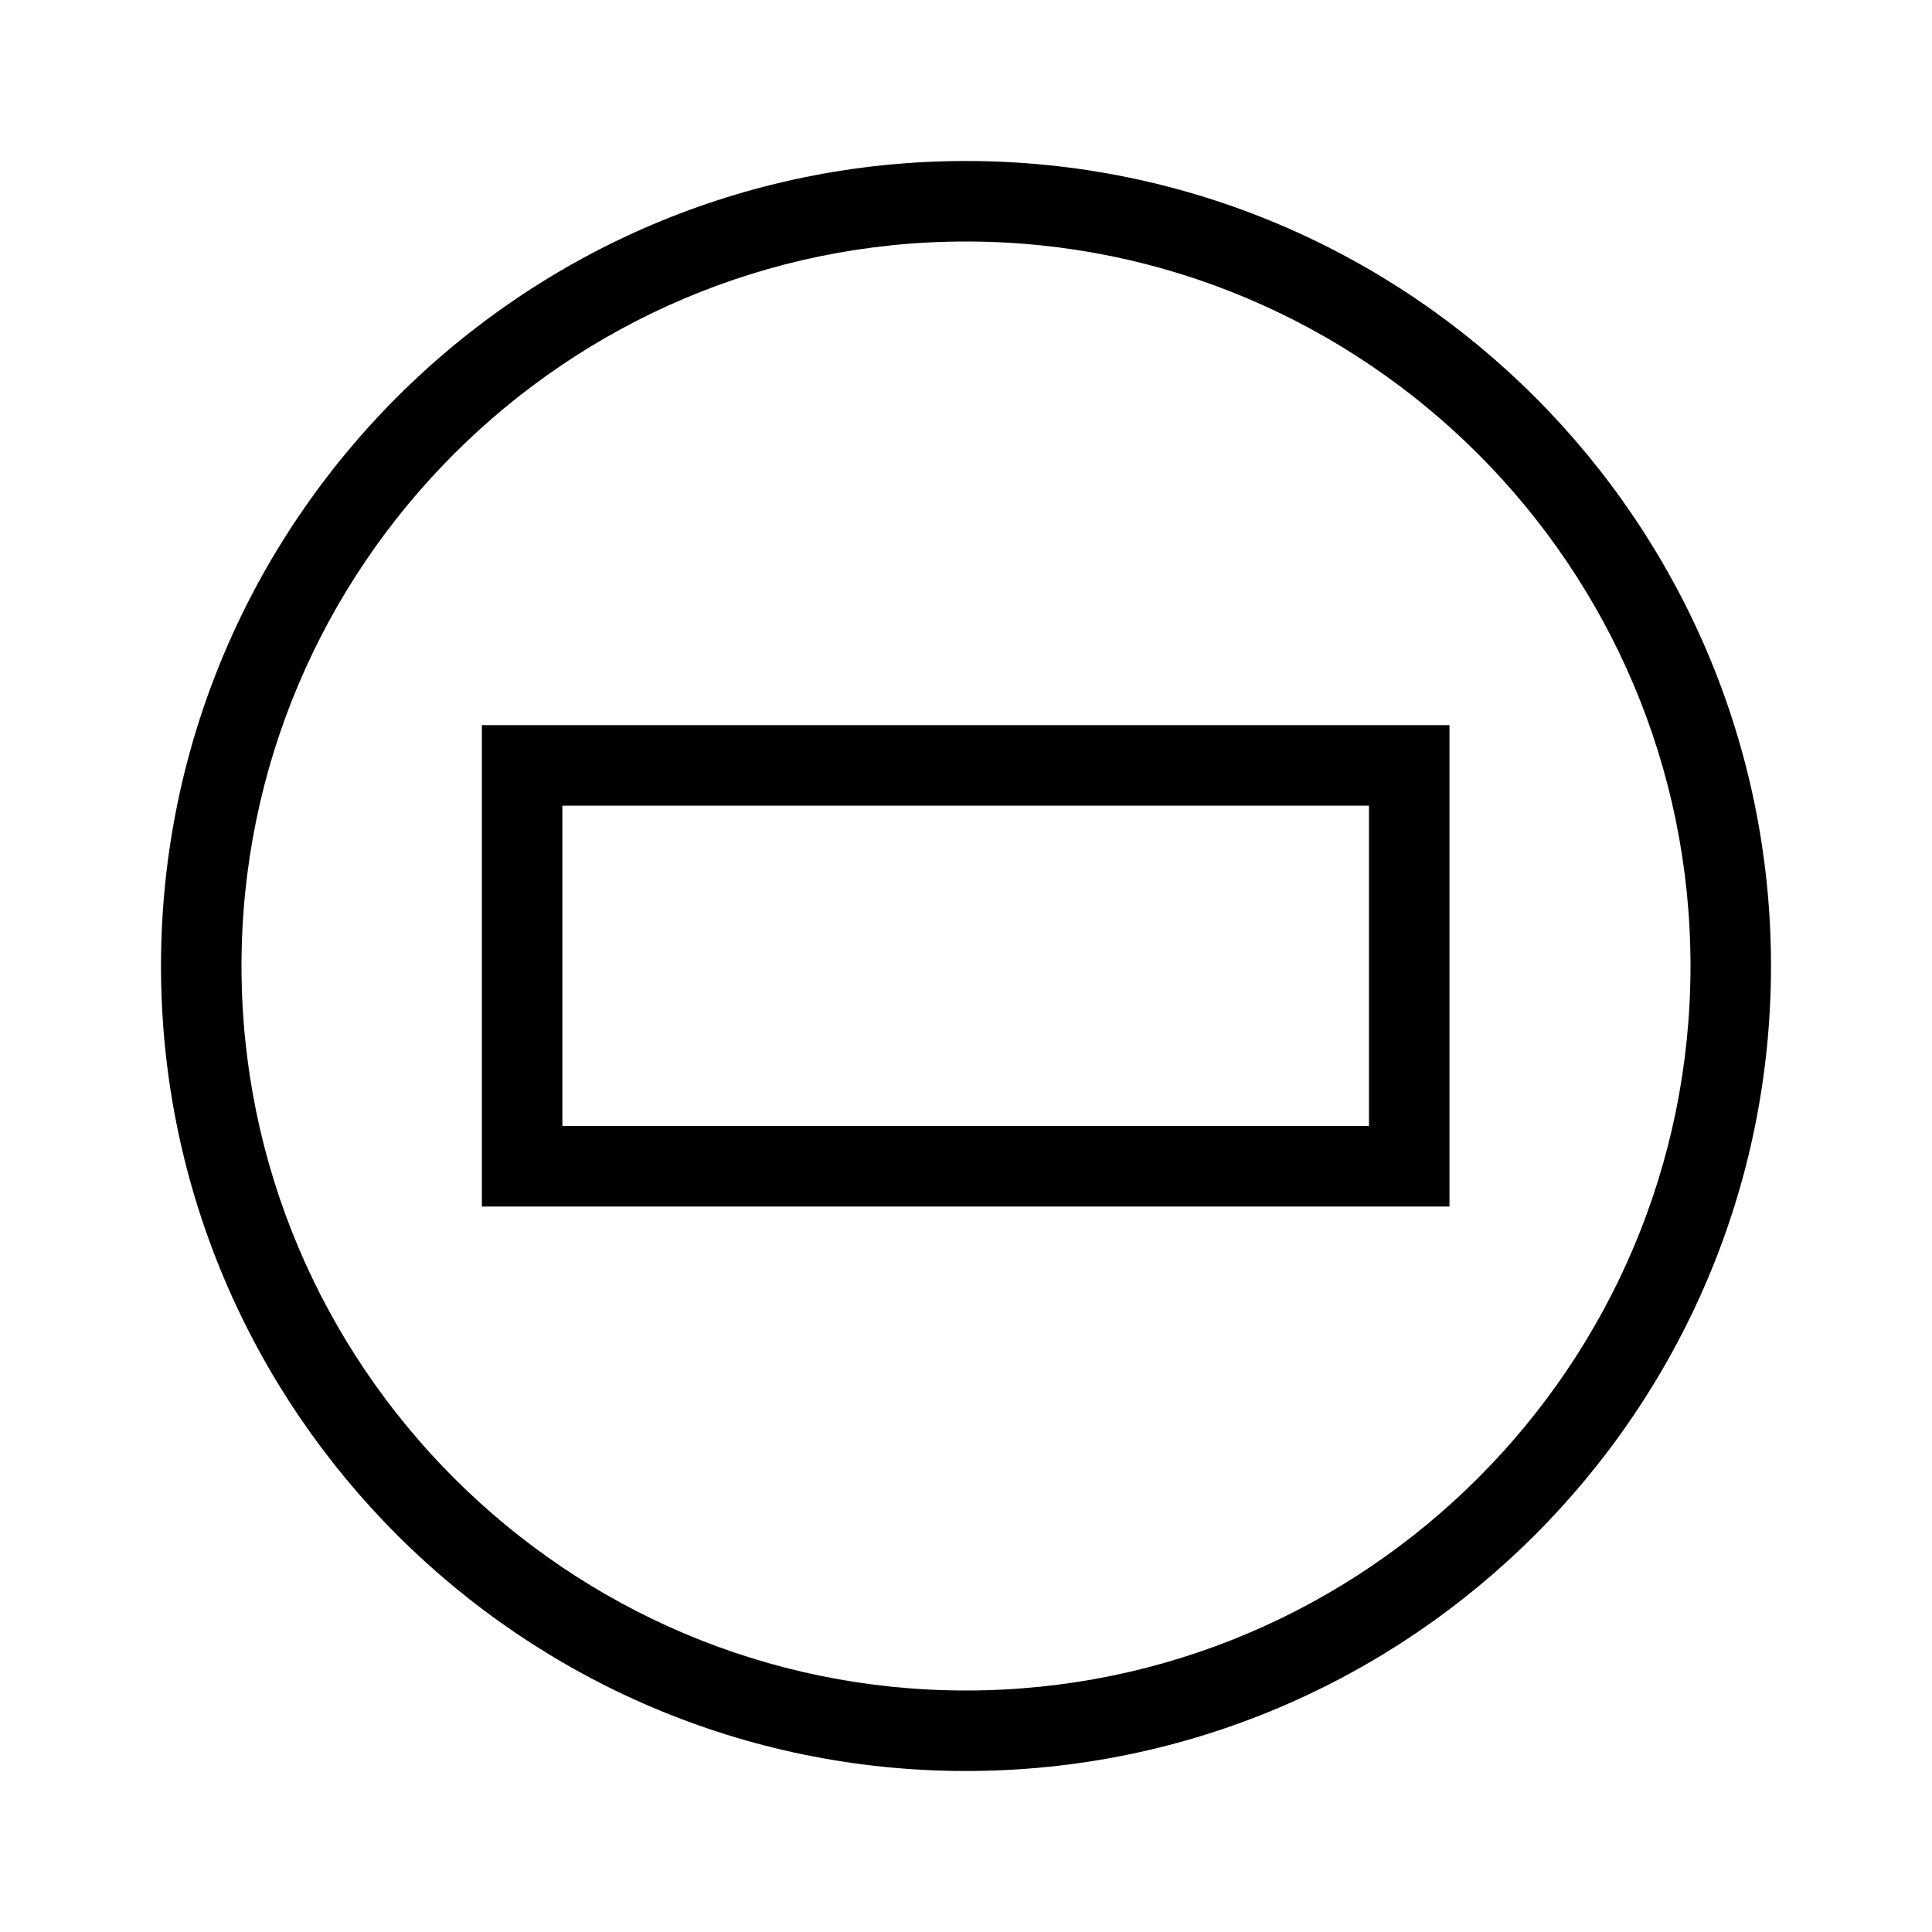 <?xml version="1.0" encoding="utf-8"?>
<!-- Generator: Adobe Illustrator 22.0.1, SVG Export Plug-In . SVG Version: 6.00 Build 0)  -->
<svg version="1.1" id="Layer_1" xmlns="http://www.w3.org/2000/svg" xmlns:xlink="http://www.w3.org/1999/xlink" x="0px" y="0px"
	 viewBox="0 0 24 24" style="enable-background:new 0 0 24 24;" xml:space="preserve">
<style type="text/css">
	.st0{fill:#221A1C;}
	.st1{fill:#231F20;}
</style>
<path d="M12,2c-5.514,0-10,4.486-10,10s4.486,10,10,10s10-4.486,10-10S17.514,2,12,2z
	 M12,21c-4.962,0-9-4.038-9-9s4.038-9,9-9s9,4.038,9,9S16.962,21,12,21z M5.986,14.988
	H18.006V9.008H5.986V14.988z M6.986,10.008H17.006v3.98H6.986V10.008z"/>
</svg>
